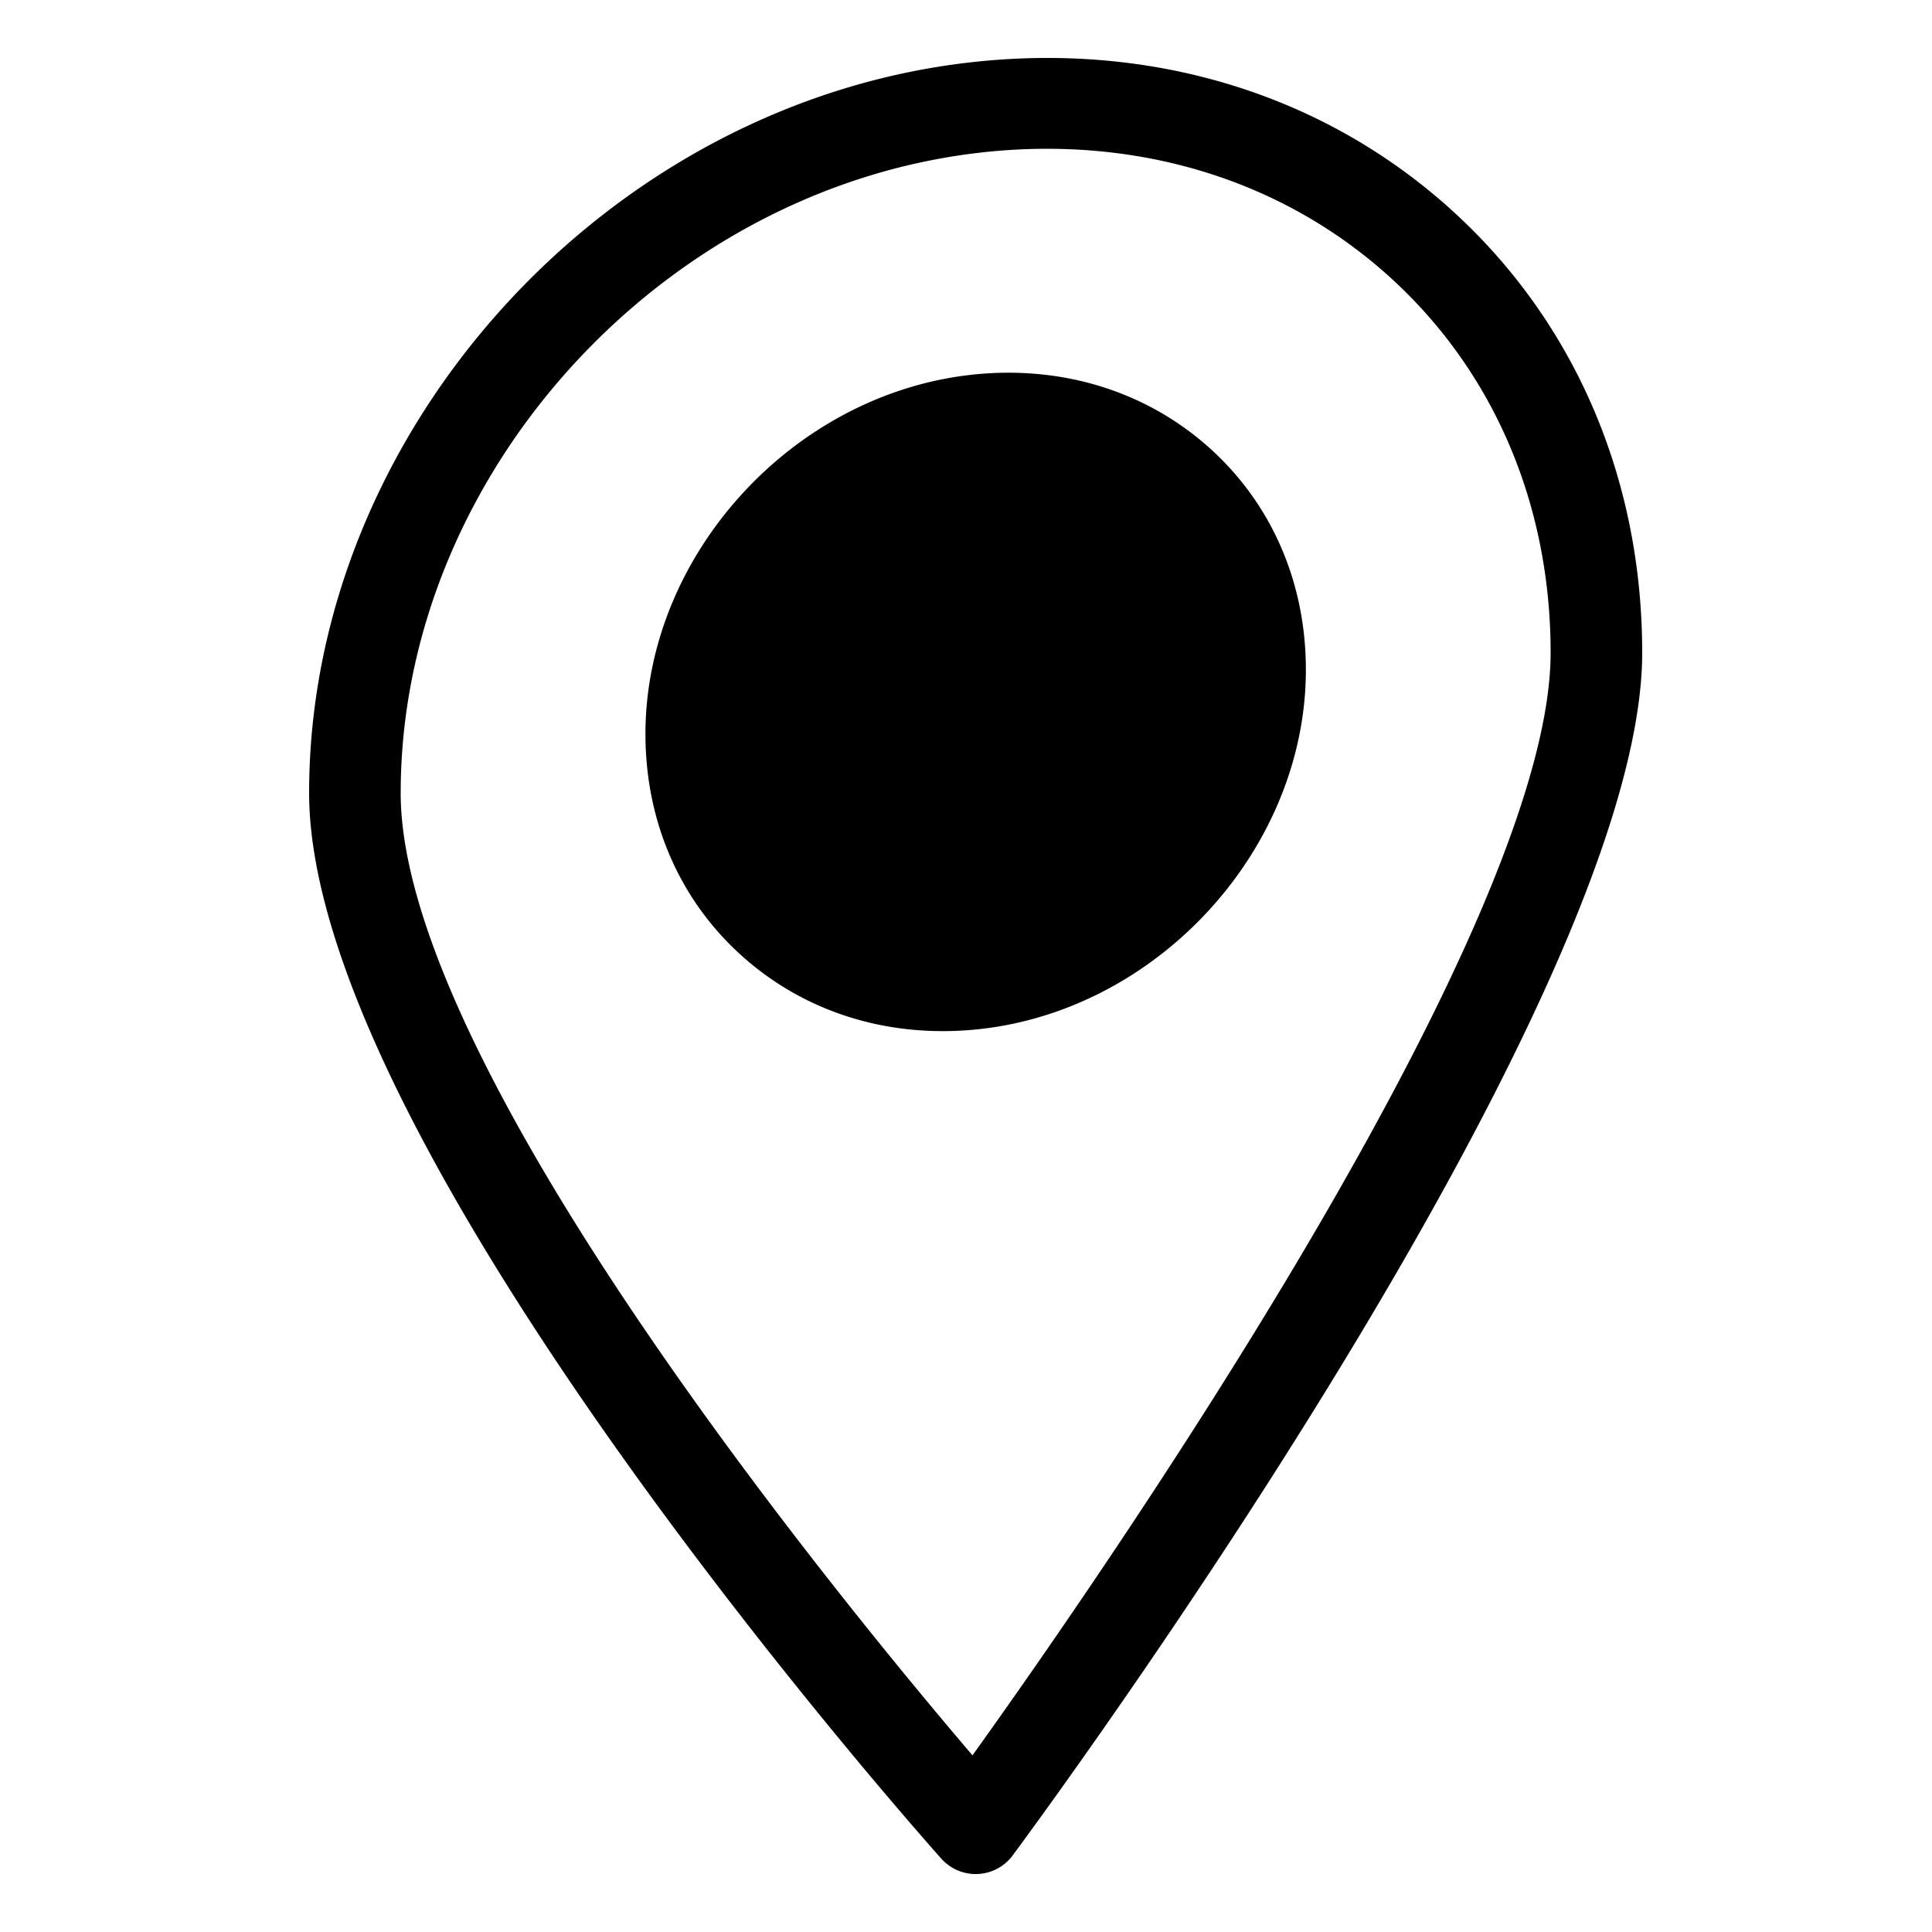 <svg xmlns="http://www.w3.org/2000/svg" width="100" height="100" fill="none"><path fill="#000" fill-rule="evenodd" d="M50.232 3.227c9.299-1.053 18.052 1.58 24.64 7.41C81.401 16.415 85 24.636 85 33.784c0 18.152-31.261 60.467-32.59 62.259a2.37 2.37 0 0 1-1.804.954c-.036.003-.07.003-.106.003a2.378 2.378 0 0 1-1.775-.793C47.388 94.71 16 59.31 16 41.042 16 22.323 31.356 5.36 50.232 3.227ZM20.739 41.042c0 14.078 22.728 41.768 29.596 49.814C56.97 81.603 80.26 48.11 80.26 33.784c0-7.791-3.035-14.767-8.546-19.643-4.757-4.21-10.883-6.44-17.52-6.44-1.129 0-2.272.064-3.427.195C34.21 9.766 20.74 24.634 20.74 41.042Zm29.493-21.639c4.632-.52 8.995.797 12.29 3.71 3.269 2.893 5.07 6.997 5.07 11.556 0 9.203-7.548 17.543-16.824 18.59a17.57 17.57 0 0 1-1.973.112c-3.888 0-7.494-1.325-10.315-3.823-3.27-2.891-5.072-6.996-5.072-11.554 0-9.203 7.548-17.542 16.824-18.59Z" clip-rule="evenodd"/></svg>